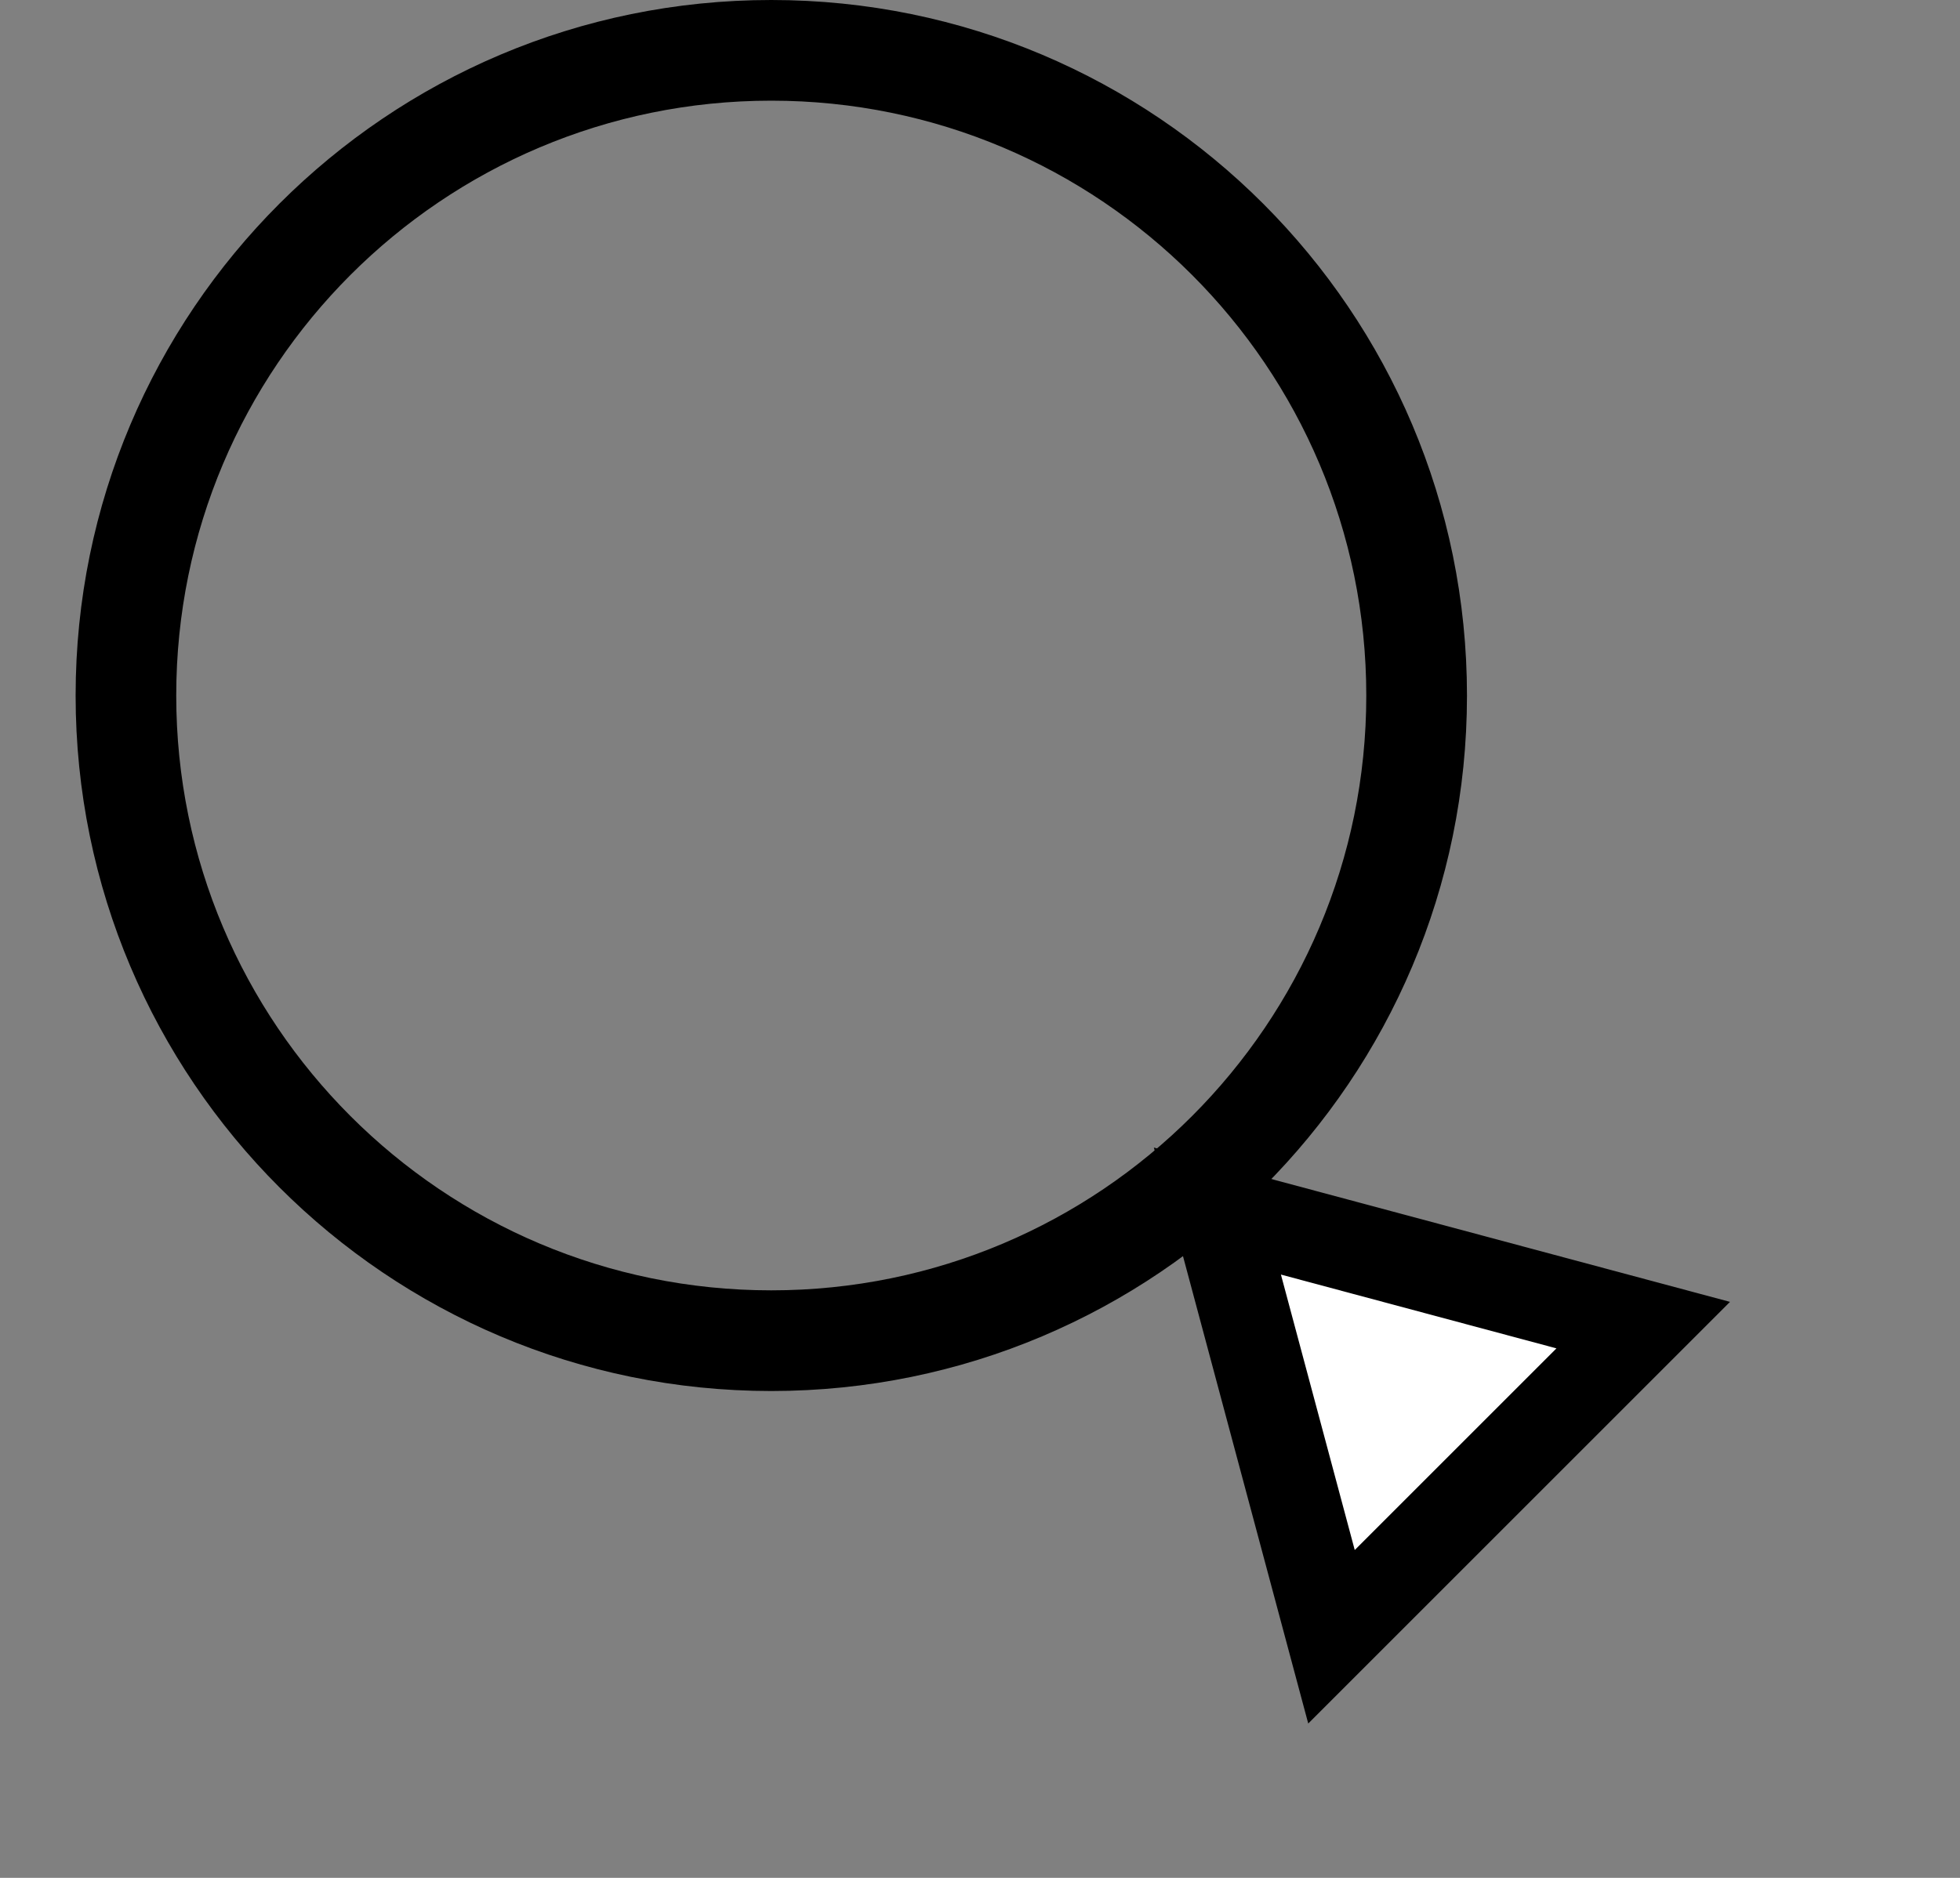 <svg width="24" height="23" viewBox="0 0 24 23" fill="none" xmlns="http://www.w3.org/2000/svg">
<rect x="0" y="0" width="24" height="23" fill="#808080" stroke="none"/>
<path d="M17.963 8.519C17.963 13.223 14.149 17.037 9.444 17.037C4.74 17.037 0.926 13.223 0.926 8.519C0.926 3.814 4.74 0 9.444 0C14.149 0 17.963 3.814 17.963 8.519ZM2.158 8.519C2.158 12.542 5.42 15.804 9.444 15.804C13.468 15.804 16.73 12.542 16.73 8.519C16.73 4.495 13.468 1.233 9.444 1.233C5.42 1.233 2.158 4.495 2.158 8.519Z" fill="black"/>
<path d="M16.304 20.047L14.907 14.833L20.121 16.23L16.304 20.047Z" fill="white" stroke="black" stroke-width="1.1"/>
</svg>

